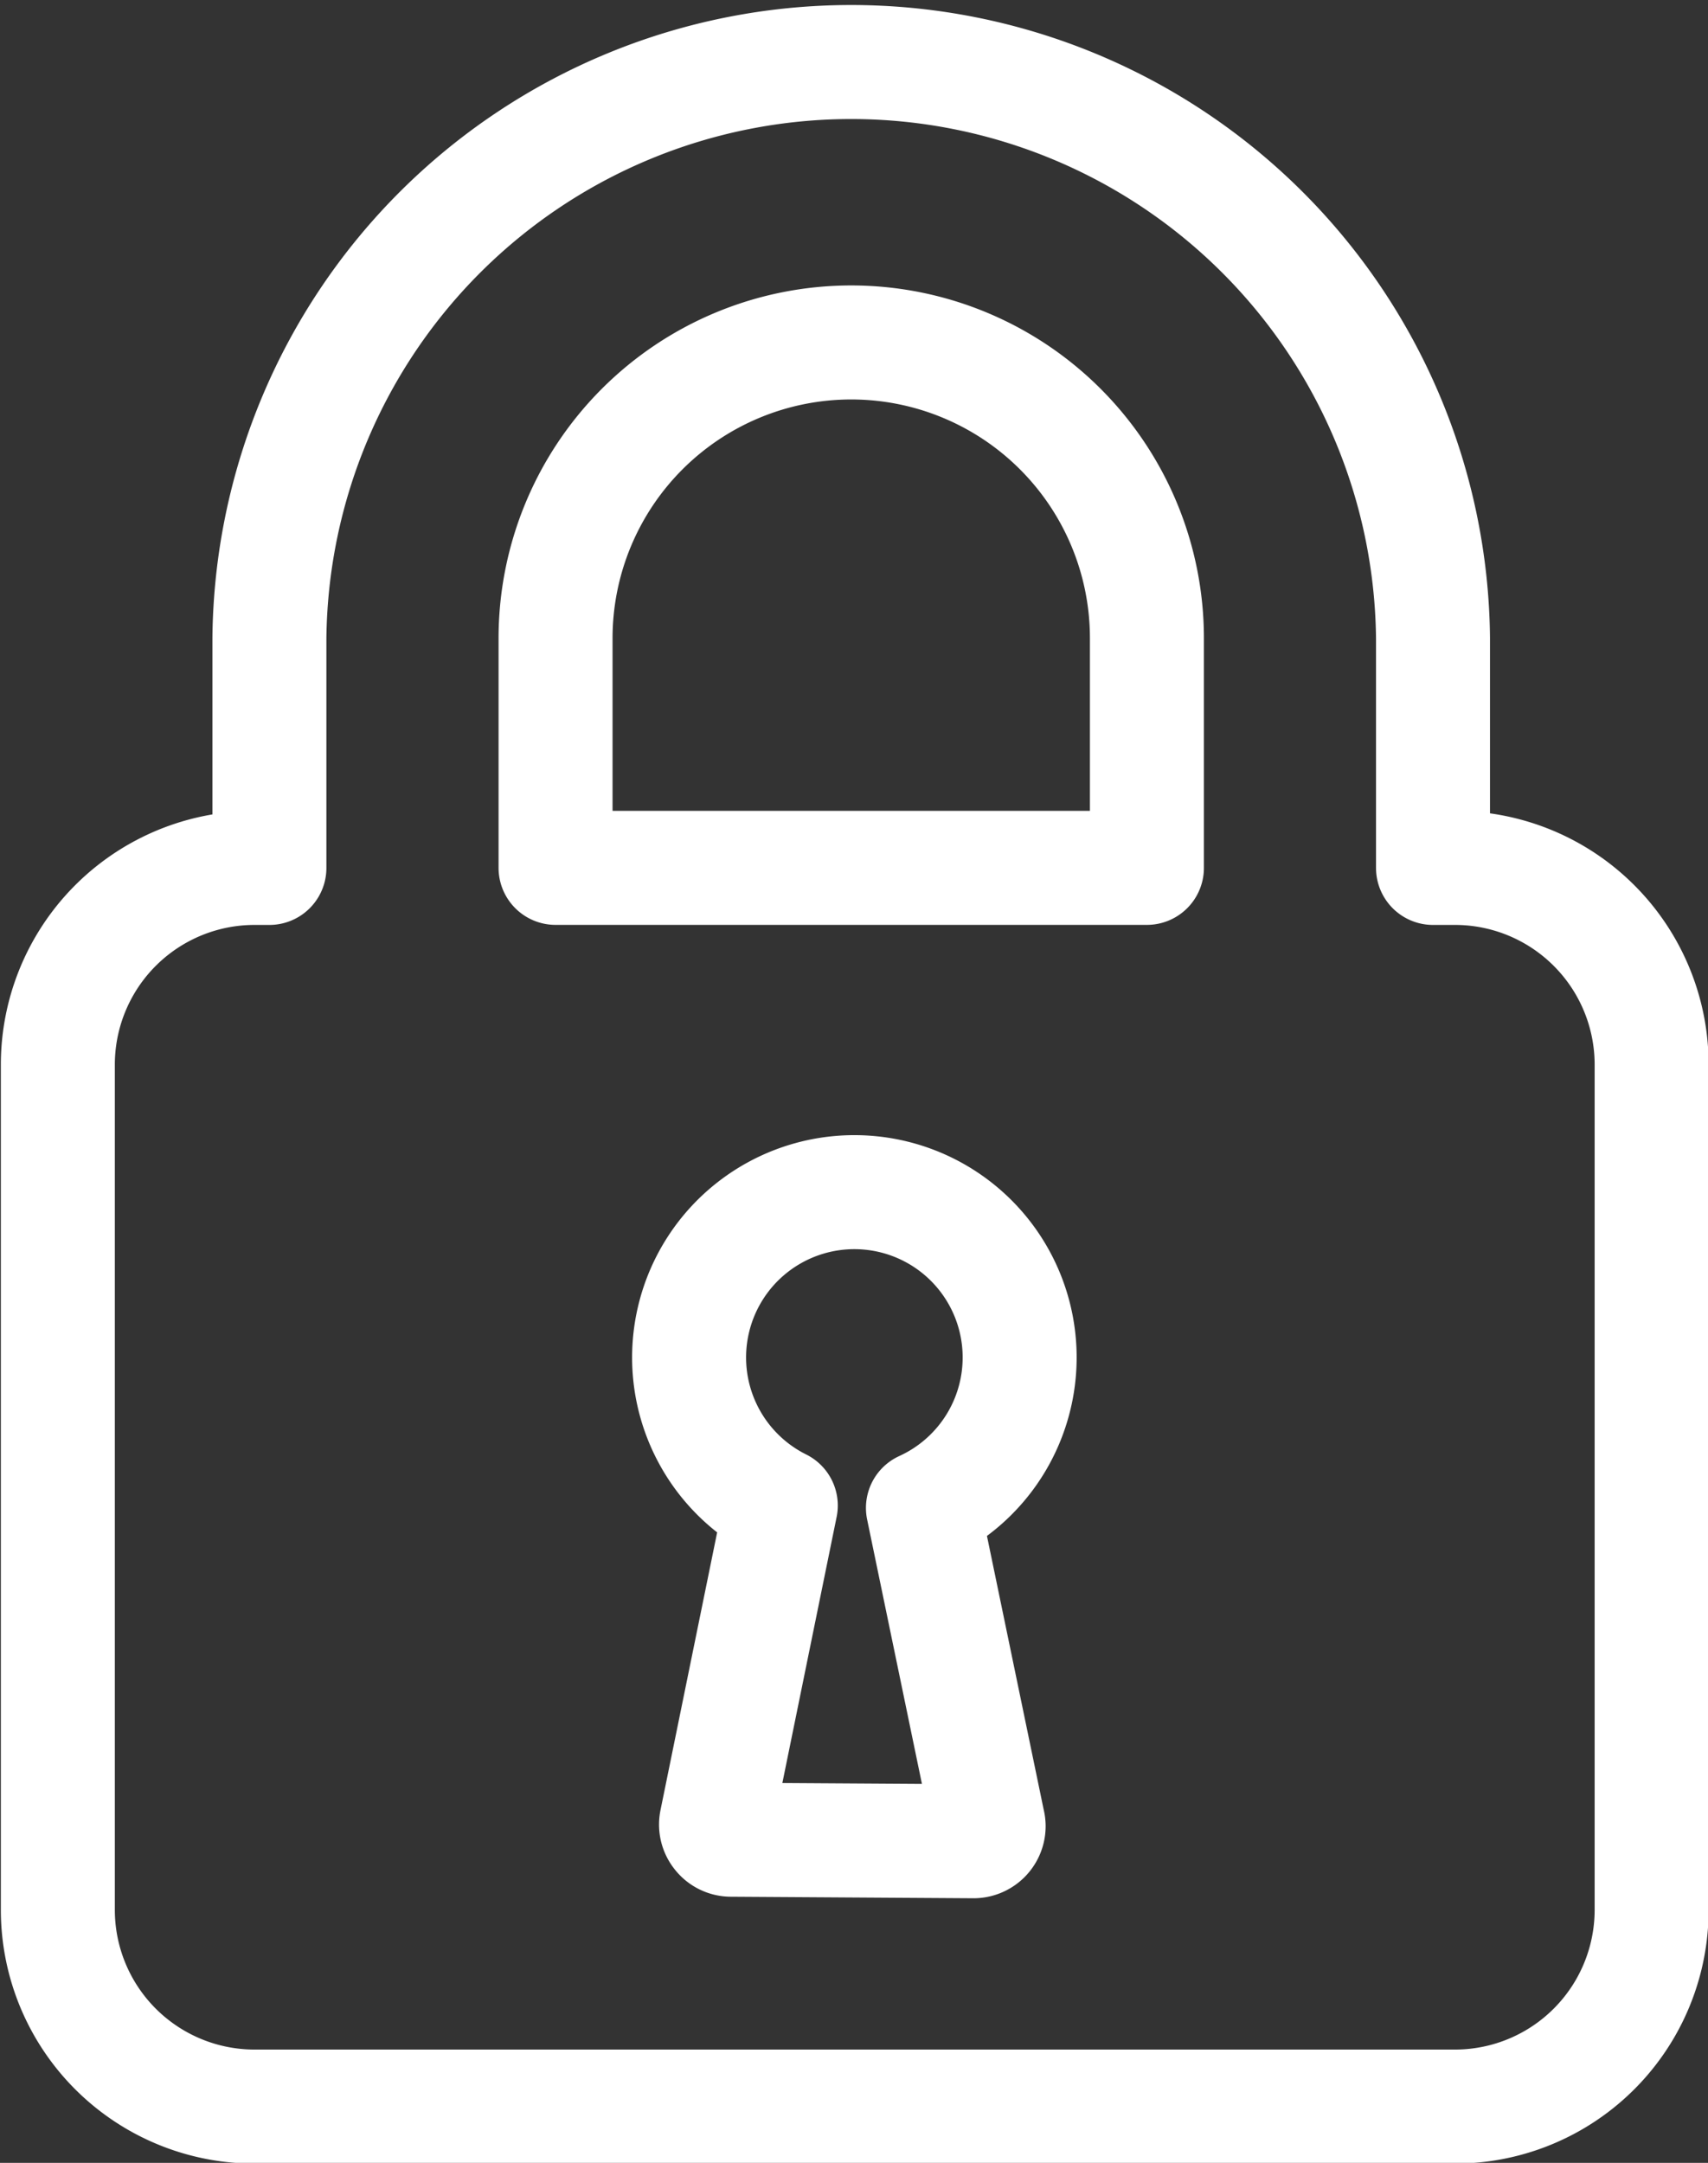 <svg xmlns="http://www.w3.org/2000/svg" width="29.969" height="37.938" viewBox="0 0 29.969 37.938">
  <rect x="0" y="0" width="29.969" height="37.938" fill="#333333" stroke="none"/>
  <defs>
    <style>
      .cls-1 {
        fill: #49deb6;
        fill-opacity: 0;
        stroke: #fff;
        stroke-linejoin: round;
        stroke-width: 2px;
        fill-rule: evenodd;
      }
    </style>
  </defs>
  <path class="cls-1" d="M854.683,648.732H833.624a3.451,3.451,0,0,1-3.453-3.449V630.454a3.451,3.451,0,0,1,3.453-3.449h0.259v-4.028a10.209,10.209,0,0,1,20.417,0v4.028h0.383a3.451,3.451,0,0,1,3.453,3.449v14.829A3.451,3.451,0,0,1,854.683,648.732Zm-12.958-5a0.262,0.262,0,0,0,.054.219,0.259,0.259,0,0,0,.2.1l4.259,0.027h0a0.265,0.265,0,0,0,.265-0.265,0.269,0.269,0,0,0-.01-0.07l-1.143-5.512a2.9,2.9,0,1,0-2.494-.042Zm7.555-20.756a5.188,5.188,0,0,0-10.376,0v4.028H849.28v-4.028Z" transform="translate(-829.156 -611.781)"/>
</svg>
